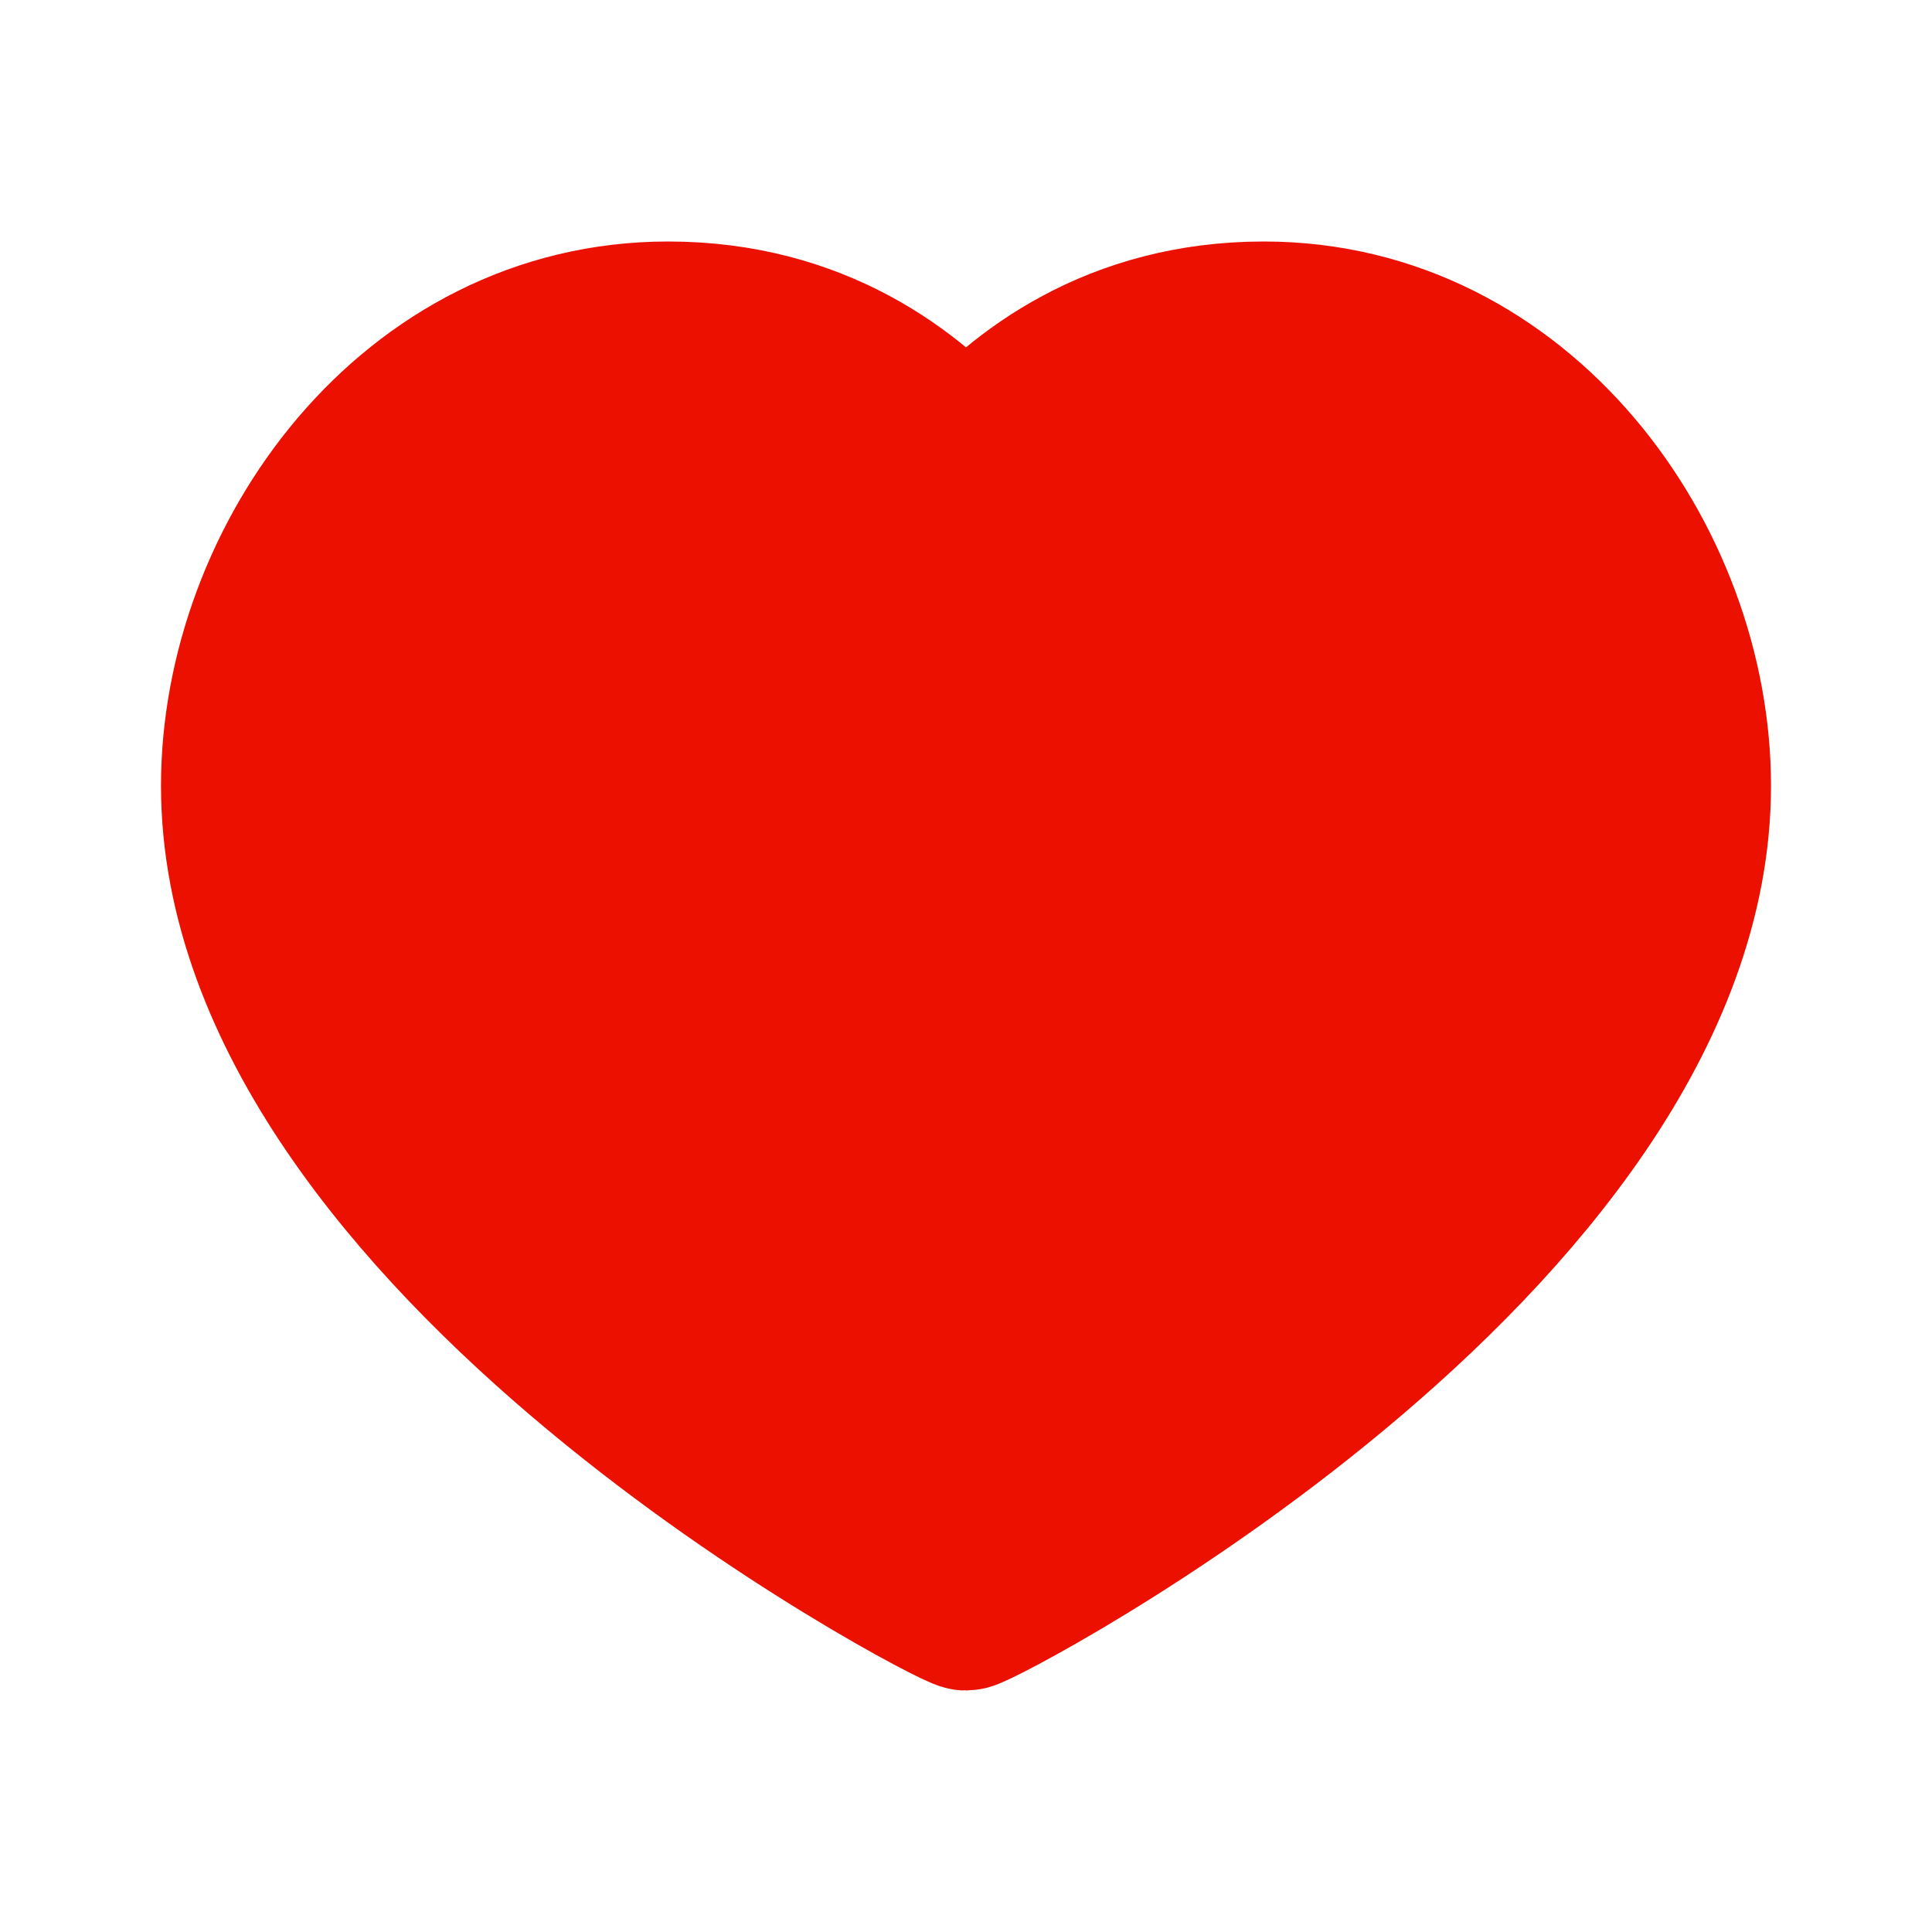 <?xml version="1.0" encoding="utf-8"?>
<svg width="800px" height="800px" viewBox="0 0 24 24" fill="#EB1000" xmlns="http://www.w3.org/2000/svg">
<path d="M15.7 4C18.87 4 21 6.98 21 9.76C21 15.39 12.16 20 12 20C11.84 20 3 15.39 3 9.76C3 6.98 5.13 4 8.3 4C10.12 4 11.31 4.91 12 5.71C12.69 4.91 13.88 4 15.7 4Z" stroke="#EB1000" stroke-width="2" stroke-linecap="round" stroke-linejoin="round"/>
</svg>